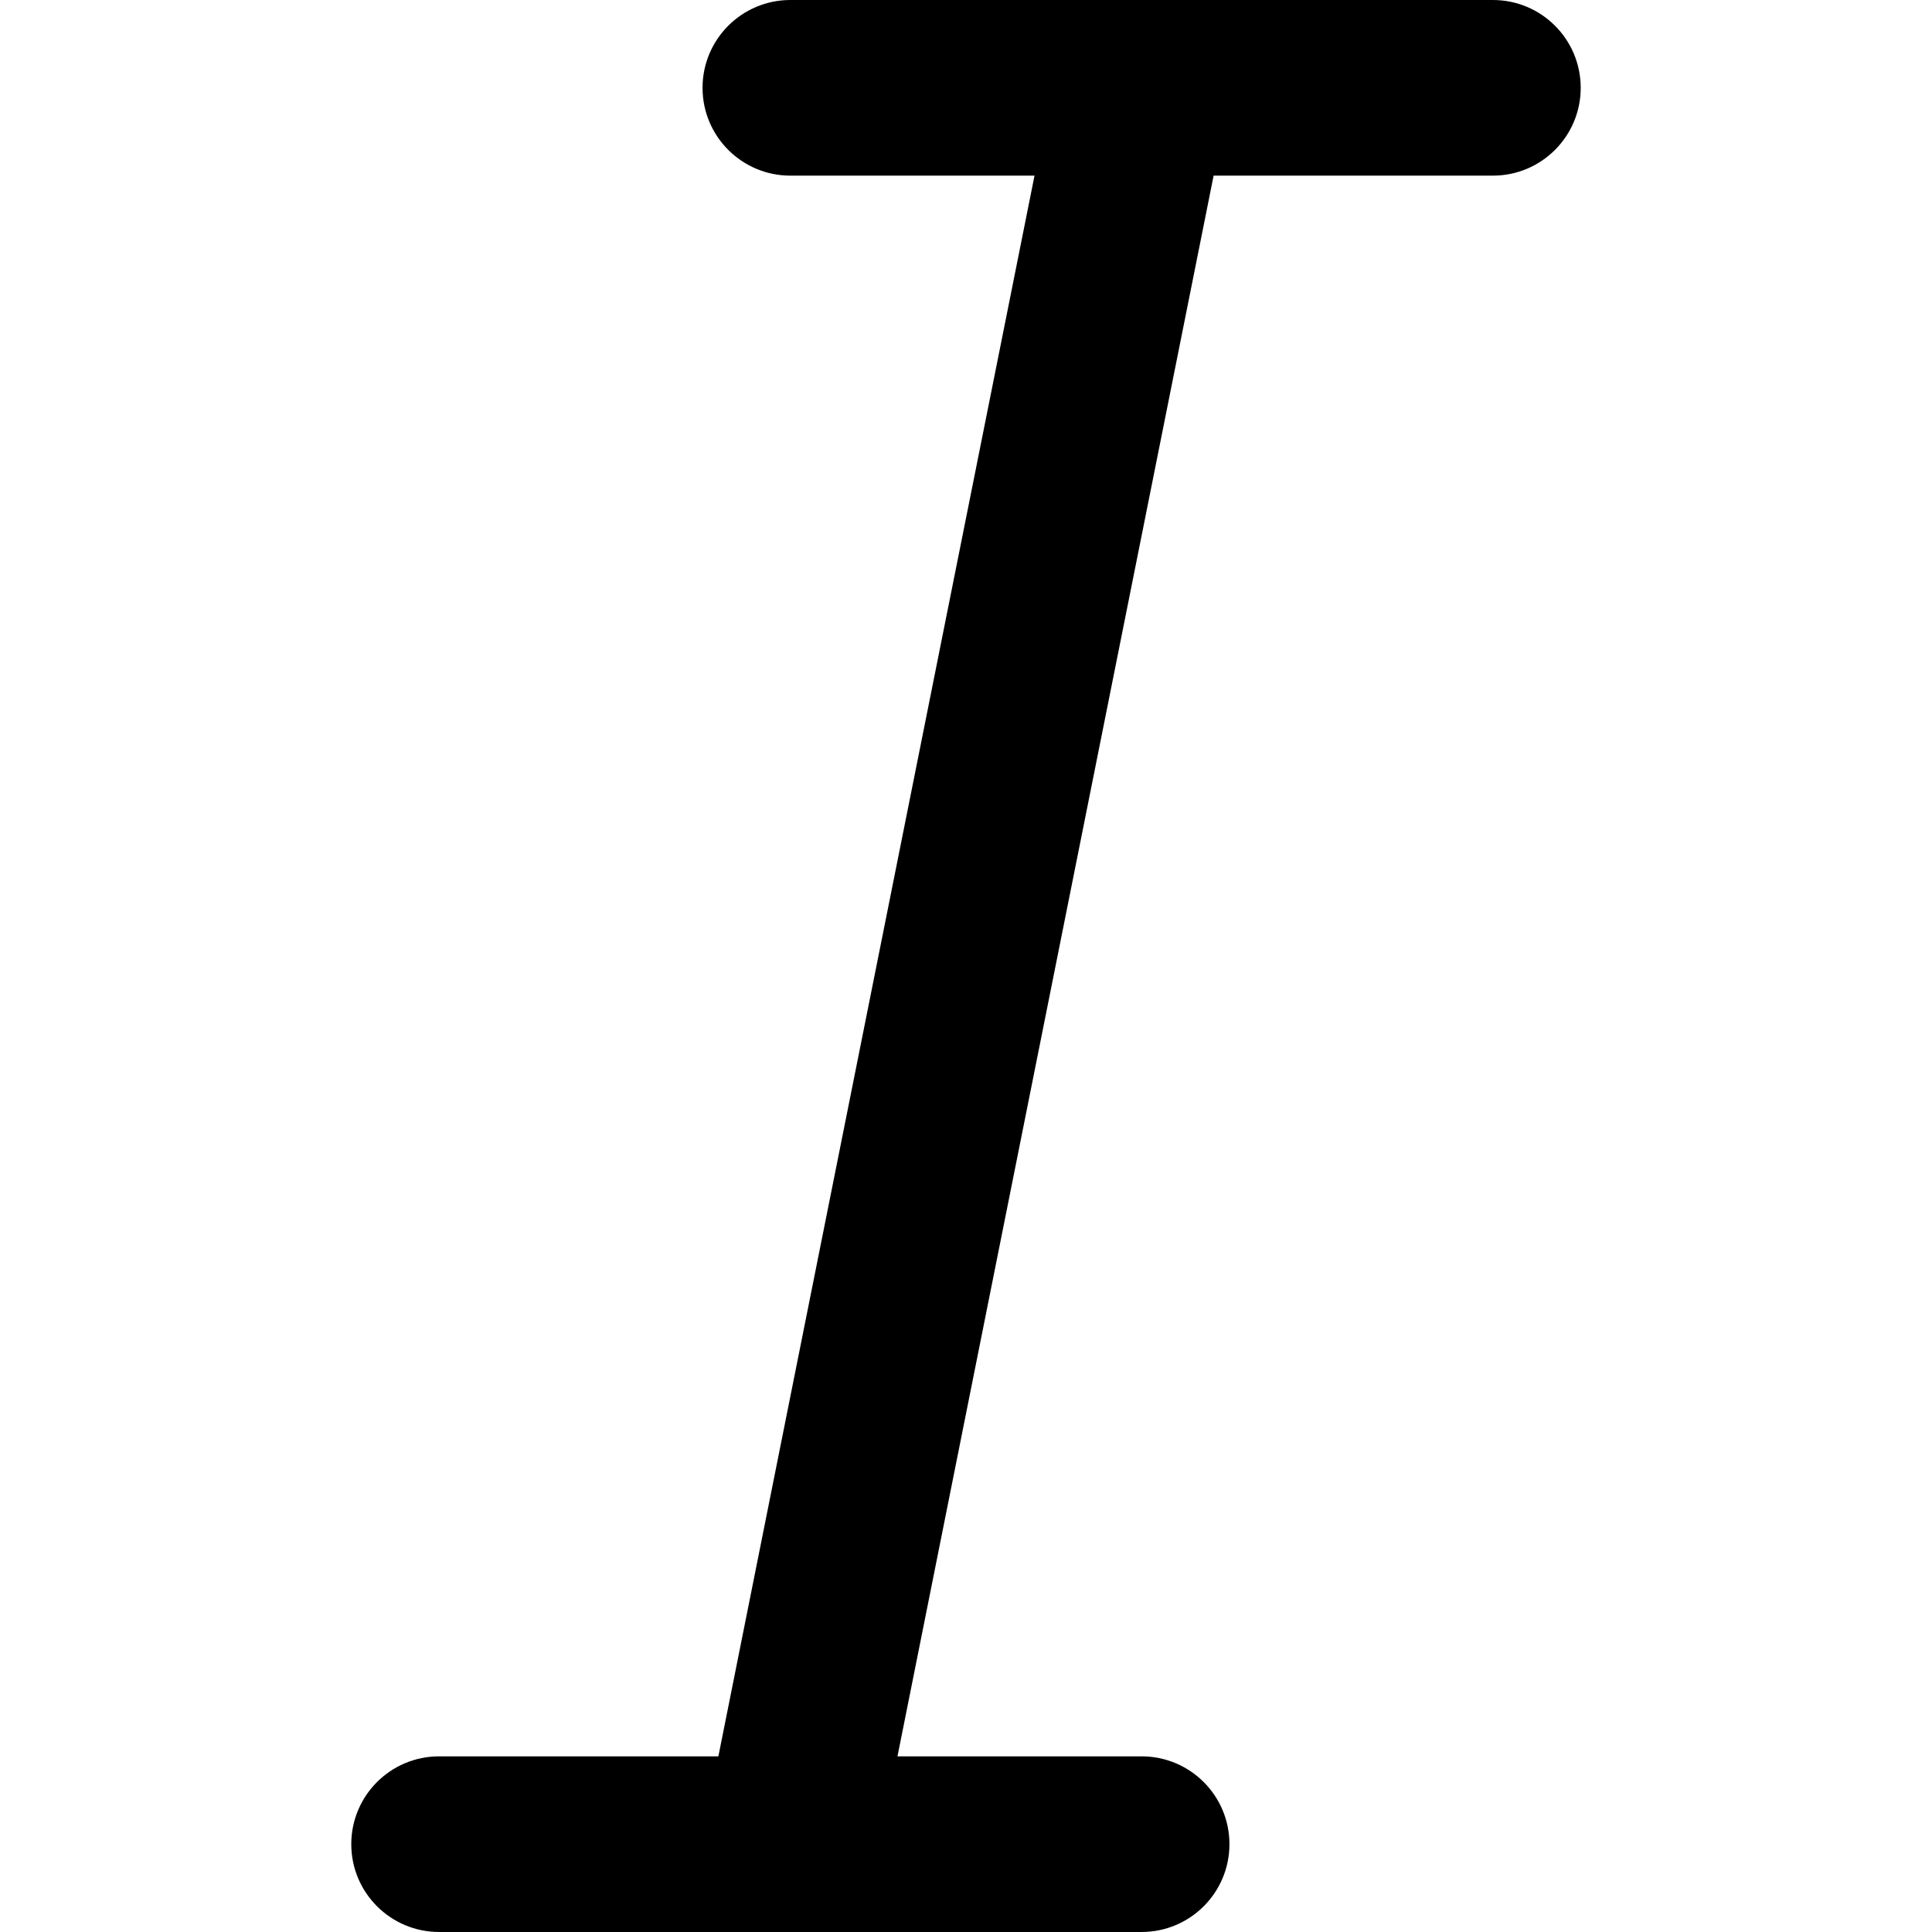 <?xml version="1.0" encoding="iso-8859-1"?>
<!-- Generator: Adobe Illustrator 19.0.0, SVG Export Plug-In . SVG Version: 6.00 Build 0)  -->
<svg version="1.1" id="Layer_1" xmlns="http://www.w3.org/2000/svg" xmlns:xlink="http://www.w3.org/1999/xlink" x="0px" y="0px"
	 viewBox="0 0 330.003 330.003" style="enable-background:new 0 0 330.003 330.003;" xml:space="preserve">
<path id="XMLID_16_" d="M255.001,0h-60.042c-0.026,0-0.052,0-0.079,0h-59.879c-8.284,0-15,6.716-15,15s6.716,15,15,15h41.703
	l-54,270H75.001c-8.284,0-15,6.716-15,15s6.716,15,15,15h59.956c0.02,0,0.04,0.003,0.059,0.003c0.023,0,0.045-0.003,0.066-0.003
	h59.918c8.284,0,15-6.716,15-15s-6.716-15-15-15h-41.703l54-270h47.703c8.284,0,15-6.716,15-15S263.286,0,255.001,0z"/>
<g>
</g>
<g>
</g>
<g>
</g>
<g>
</g>
<g>
</g>
<g>
</g>
<g>
</g>
<g>
</g>
<g>
</g>
<g>
</g>
<g>
</g>
<g>
</g>
<g>
</g>
<g>
</g>
<g>
</g>
</svg>
